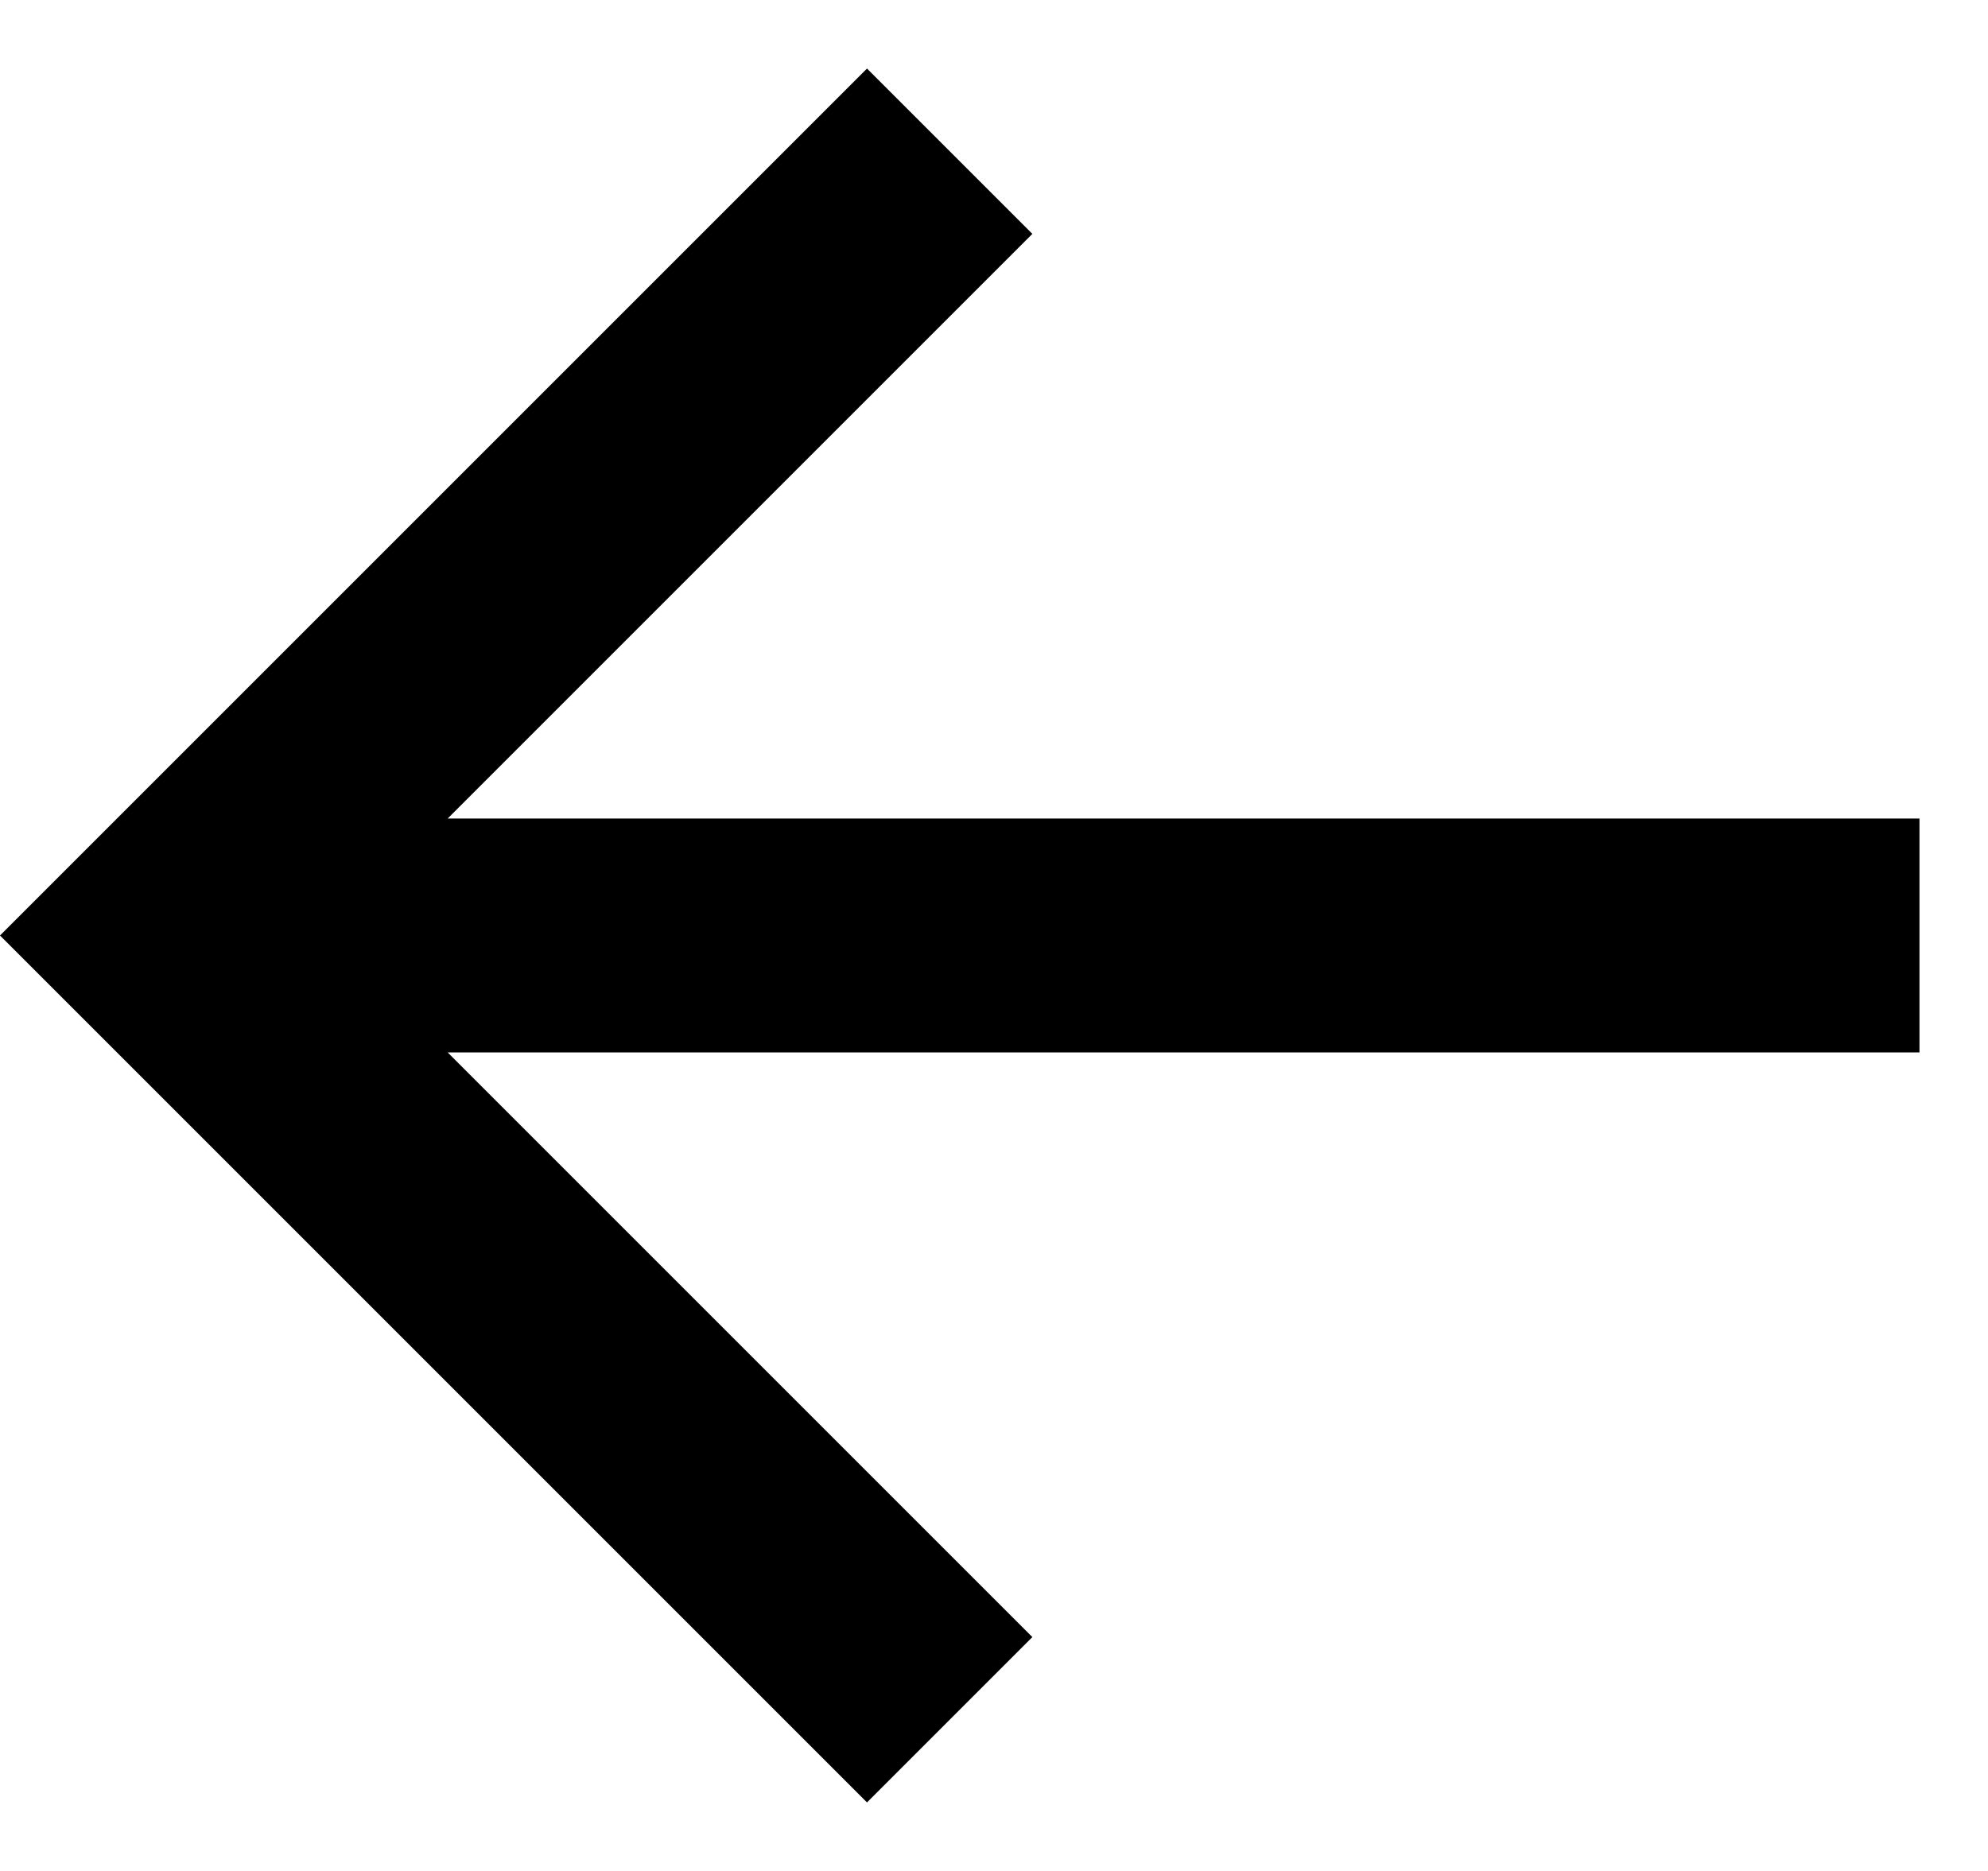<svg width="17" height="16" viewBox="0 0 17 16" fill="none" xmlns="http://www.w3.org/2000/svg">
<path d="M7.414 15.414L8.828 14L3.828 9L16.414 9V7L3.828 7L8.828 2L7.414 0.586L-0 8L7.414 15.414Z" fill="currentColor"/>
</svg>
